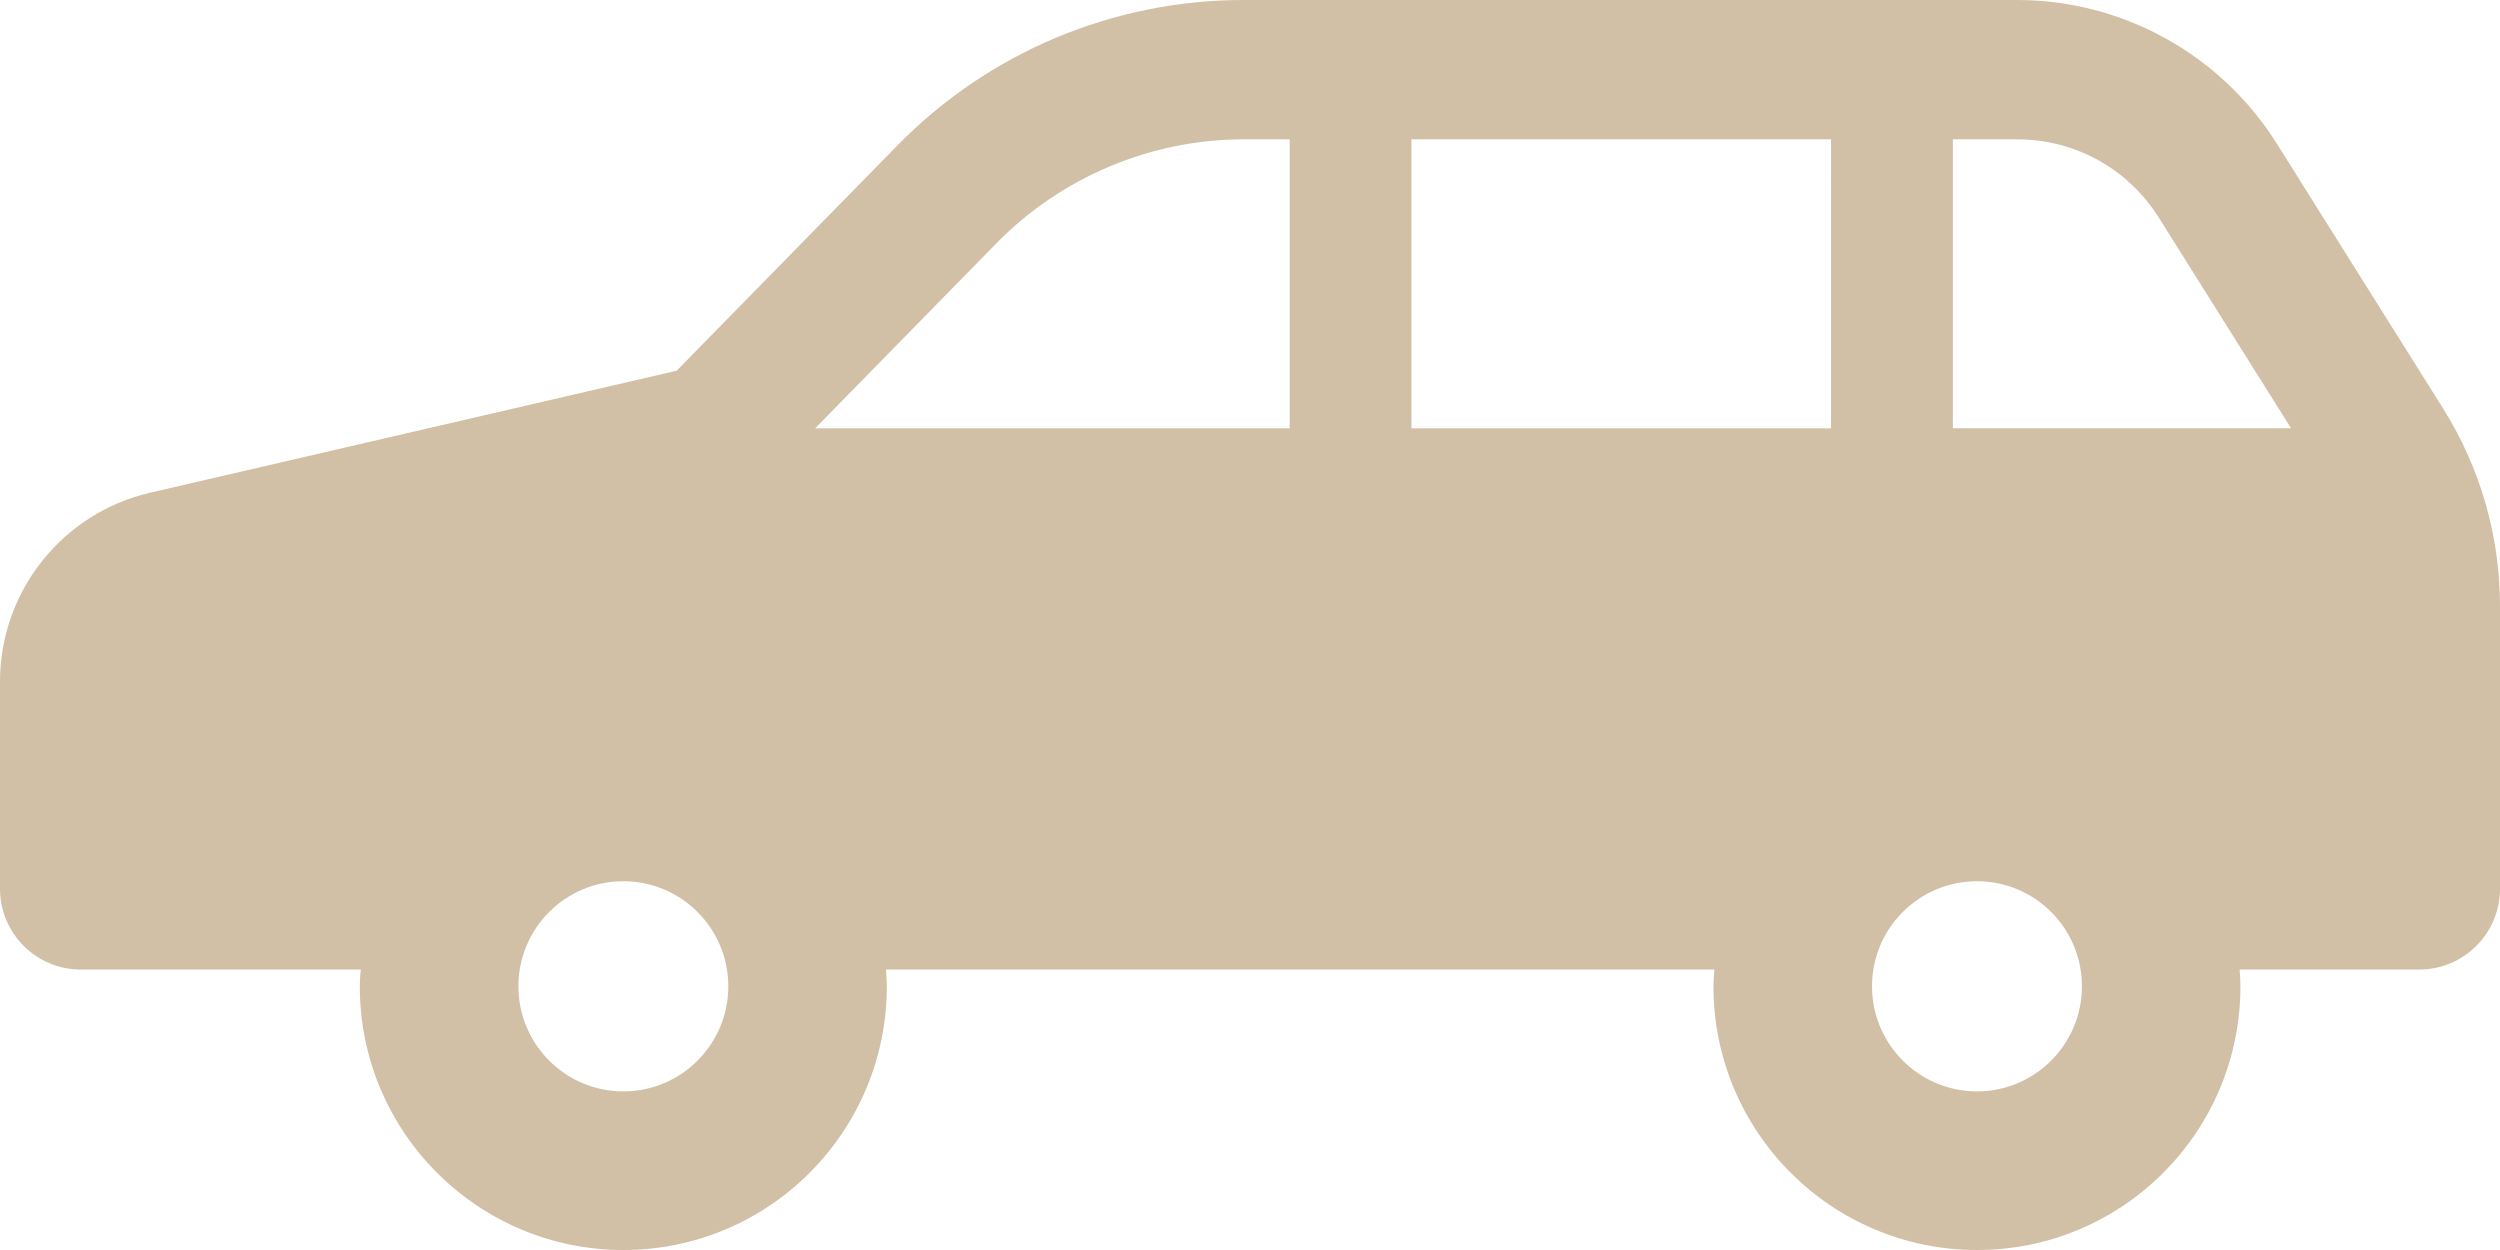 <?xml version="1.0" encoding="utf-8"?>
<!-- Generator: Adobe Illustrator 15.1.0, SVG Export Plug-In  -->
<!DOCTYPE svg PUBLIC "-//W3C//DTD SVG 1.1//EN" "http://www.w3.org/Graphics/SVG/1.1/DTD/svg11.dtd">
<svg version="1.1"
	 xmlns="http://www.w3.org/2000/svg" xmlns:xlink="http://www.w3.org/1999/xlink" xmlns:a="http://ns.adobe.com/AdobeSVGViewerExtensions/3.0/"
	 x="0px" y="0px" width="126px" height="63px" viewBox="0 0 126 63" enable-background="new 0 0 126 63" xml:space="preserve">
<defs>
</defs>
<path fill="#D1C0A5" d="M123.127,20.579l-8.373-13.336C111.922,2.734,106.976,0,101.658,0H62.667c-6.559,0-12.845,2.64-17.435,7.327
	L34.103,18.684L7.564,24.833C3.134,25.862,0,29.813,0,34.361v10.432c0,2.246,1.823,4.072,4.07,4.072h14.11
	c-0.018,0.281-0.046,0.561-0.046,0.844C18.134,57.051,24.082,63,31.417,63c7.332,0,13.279-5.949,13.279-13.291
	c0-0.283-0.027-0.563-0.046-0.844h41.756c-0.019,0.281-0.047,0.561-0.047,0.844C86.359,57.051,92.308,63,99.64,63
	c7.336,0,13.278-5.949,13.278-13.291c0-0.283-0.022-0.563-0.042-0.844h9.055c2.247,0,4.069-1.826,4.069-4.072V30.552
	C126,27.023,125.005,23.569,123.127,20.579z M31.417,55.006c-2.922,0-5.289-2.375-5.289-5.297c0-2.924,2.367-5.295,5.289-5.295
	c2.919,0,5.29,2.371,5.29,5.295C36.708,52.631,34.337,55.006,31.417,55.006z M65.001,21.587H41.083l9.154-9.343
	c3.252-3.319,7.783-5.221,12.429-5.221h2.335V21.587z M92.286,21.587h-21.15V7.022h21.15V21.587z M99.64,55.006
	c-2.919,0-5.29-2.375-5.29-5.297c0-2.924,2.371-5.295,5.29-5.295c2.923,0,5.289,2.371,5.289,5.295
	C104.929,52.631,102.563,55.006,99.64,55.006z M98.425,21.587V7.022h3.233c2.923,0,5.601,1.479,7.152,3.957l6.66,10.607H98.425z"/>
</svg>

